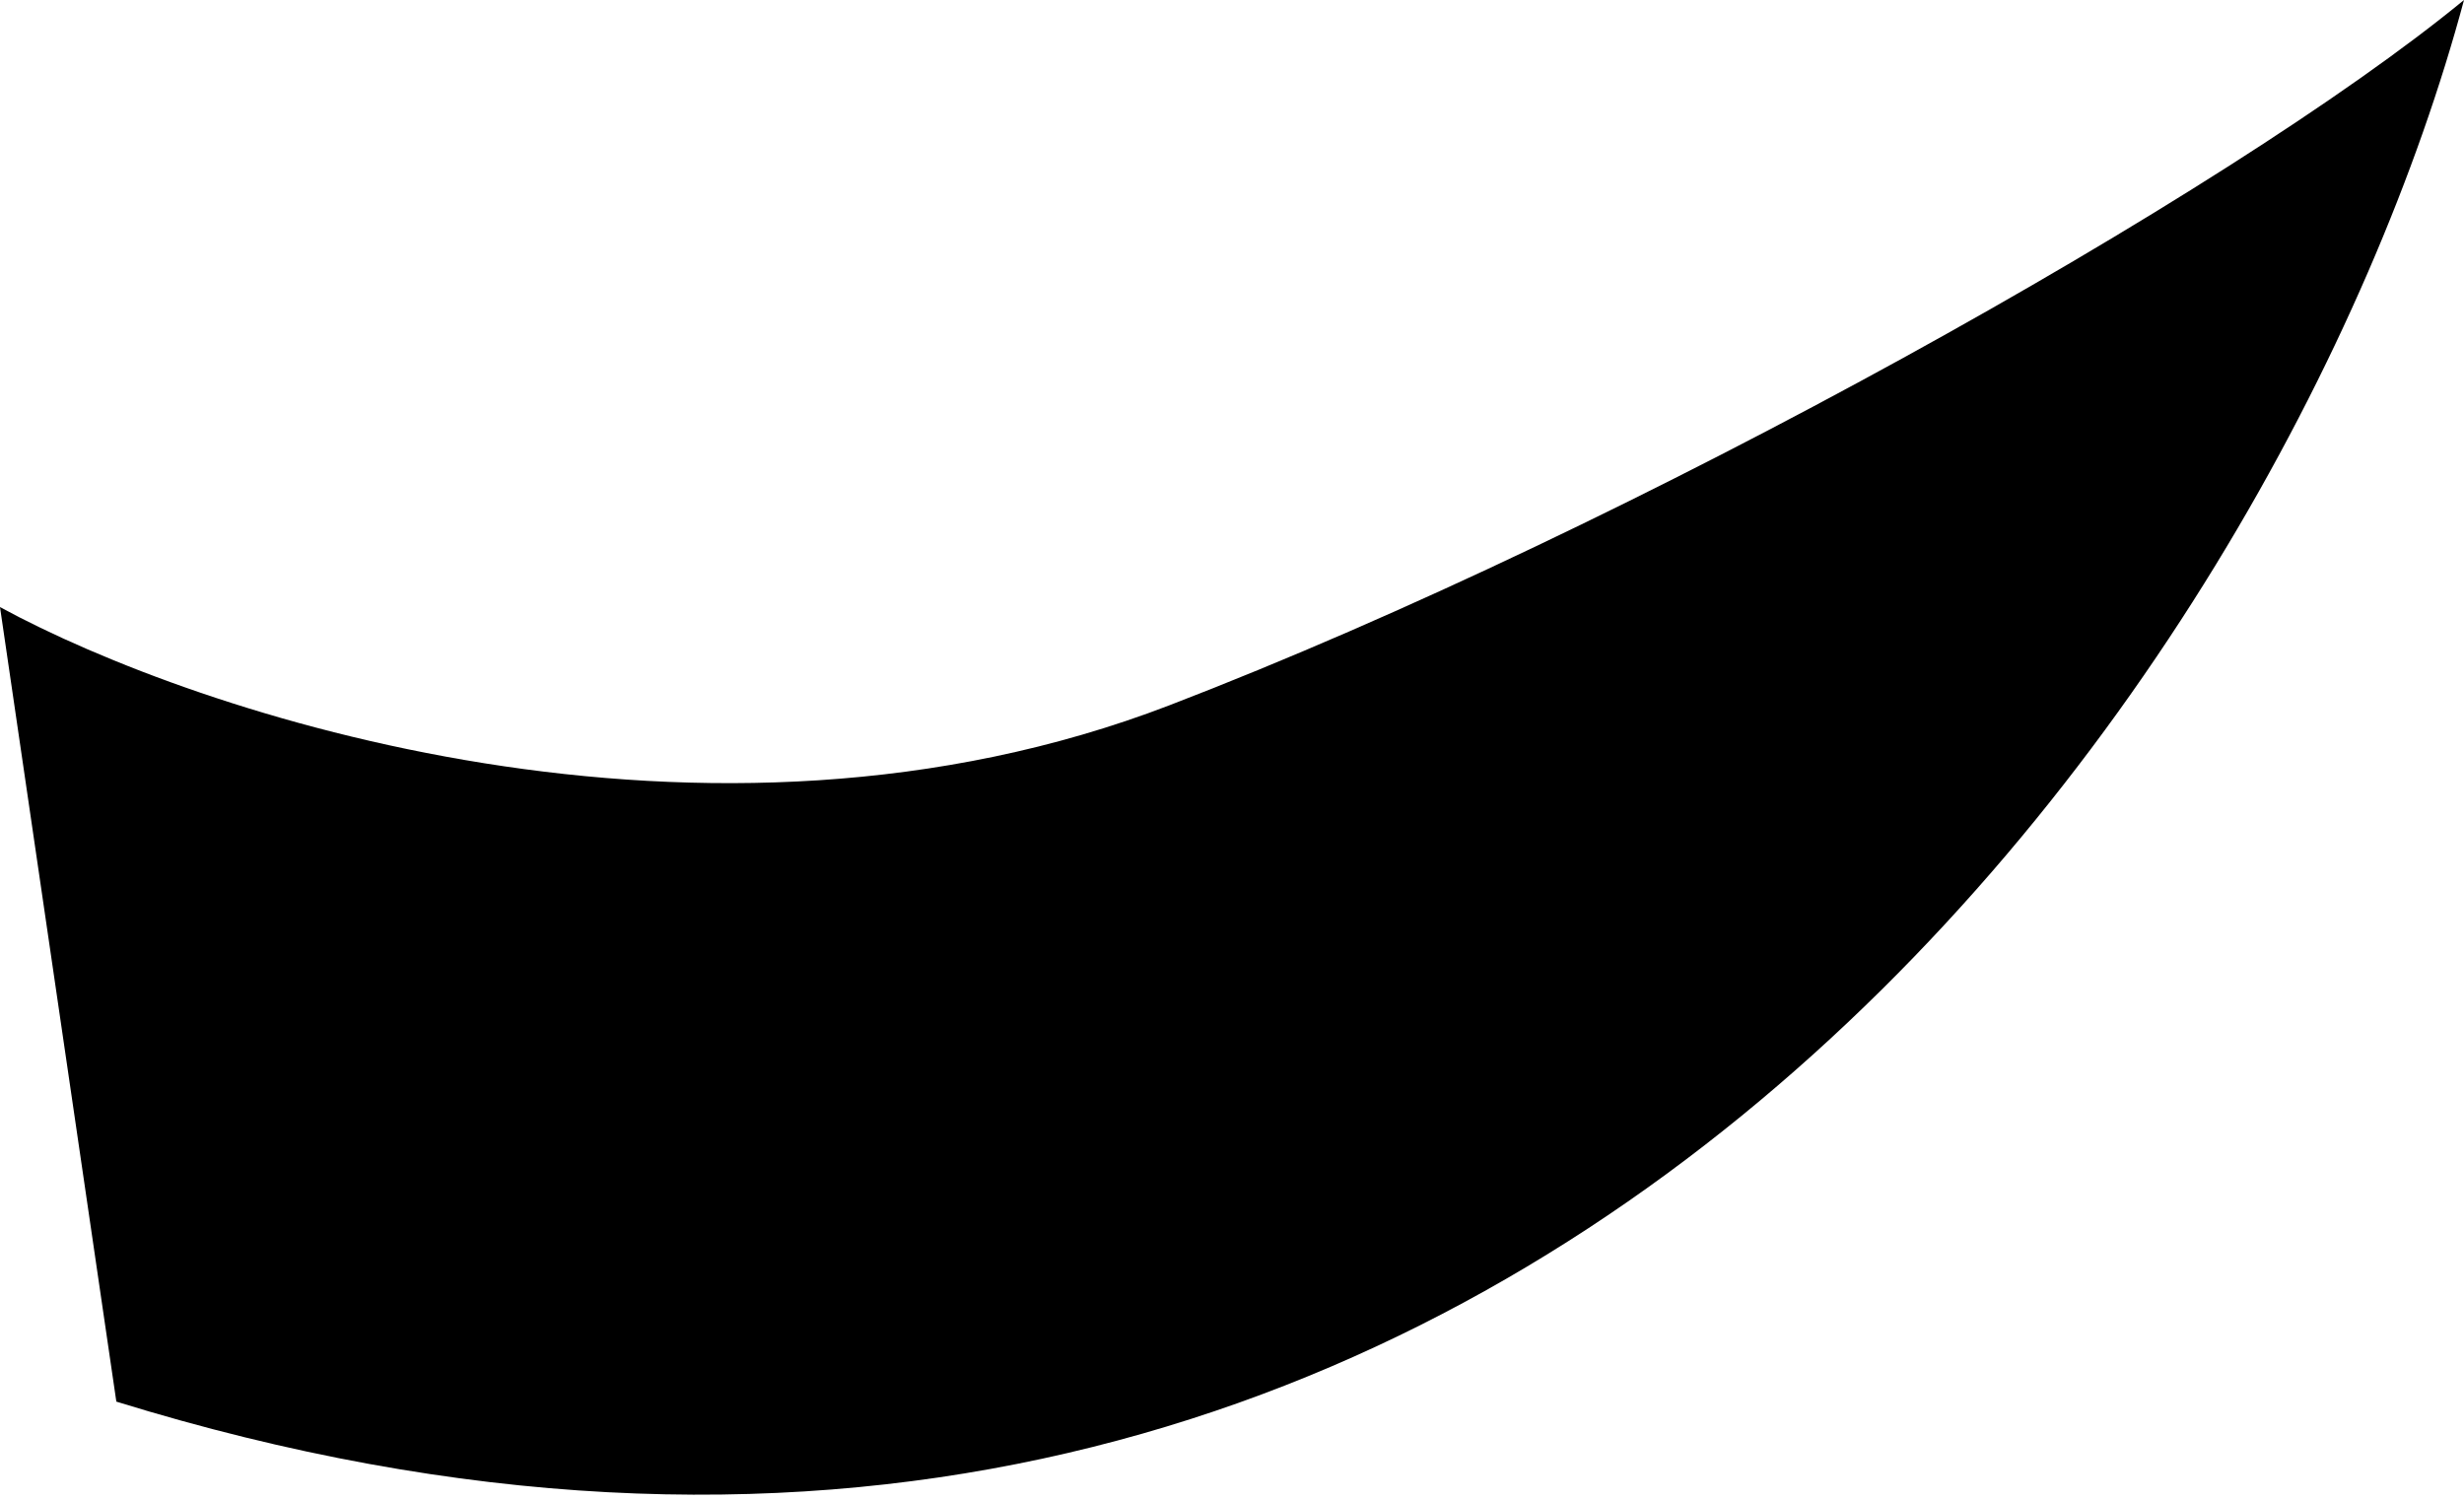 <svg width="23" height="14" viewBox="0 0 23 14" fill="none" xmlns="http://www.w3.org/2000/svg">
<path d="M10.918 6.583C6.584 8.25 1.836 6.667 0 5.667L1.086 13.084C14.017 17.083 21.305 6.333 23 0C20.805 1.805 15.251 4.917 10.918 6.583Z" fill="black"/>
</svg>
